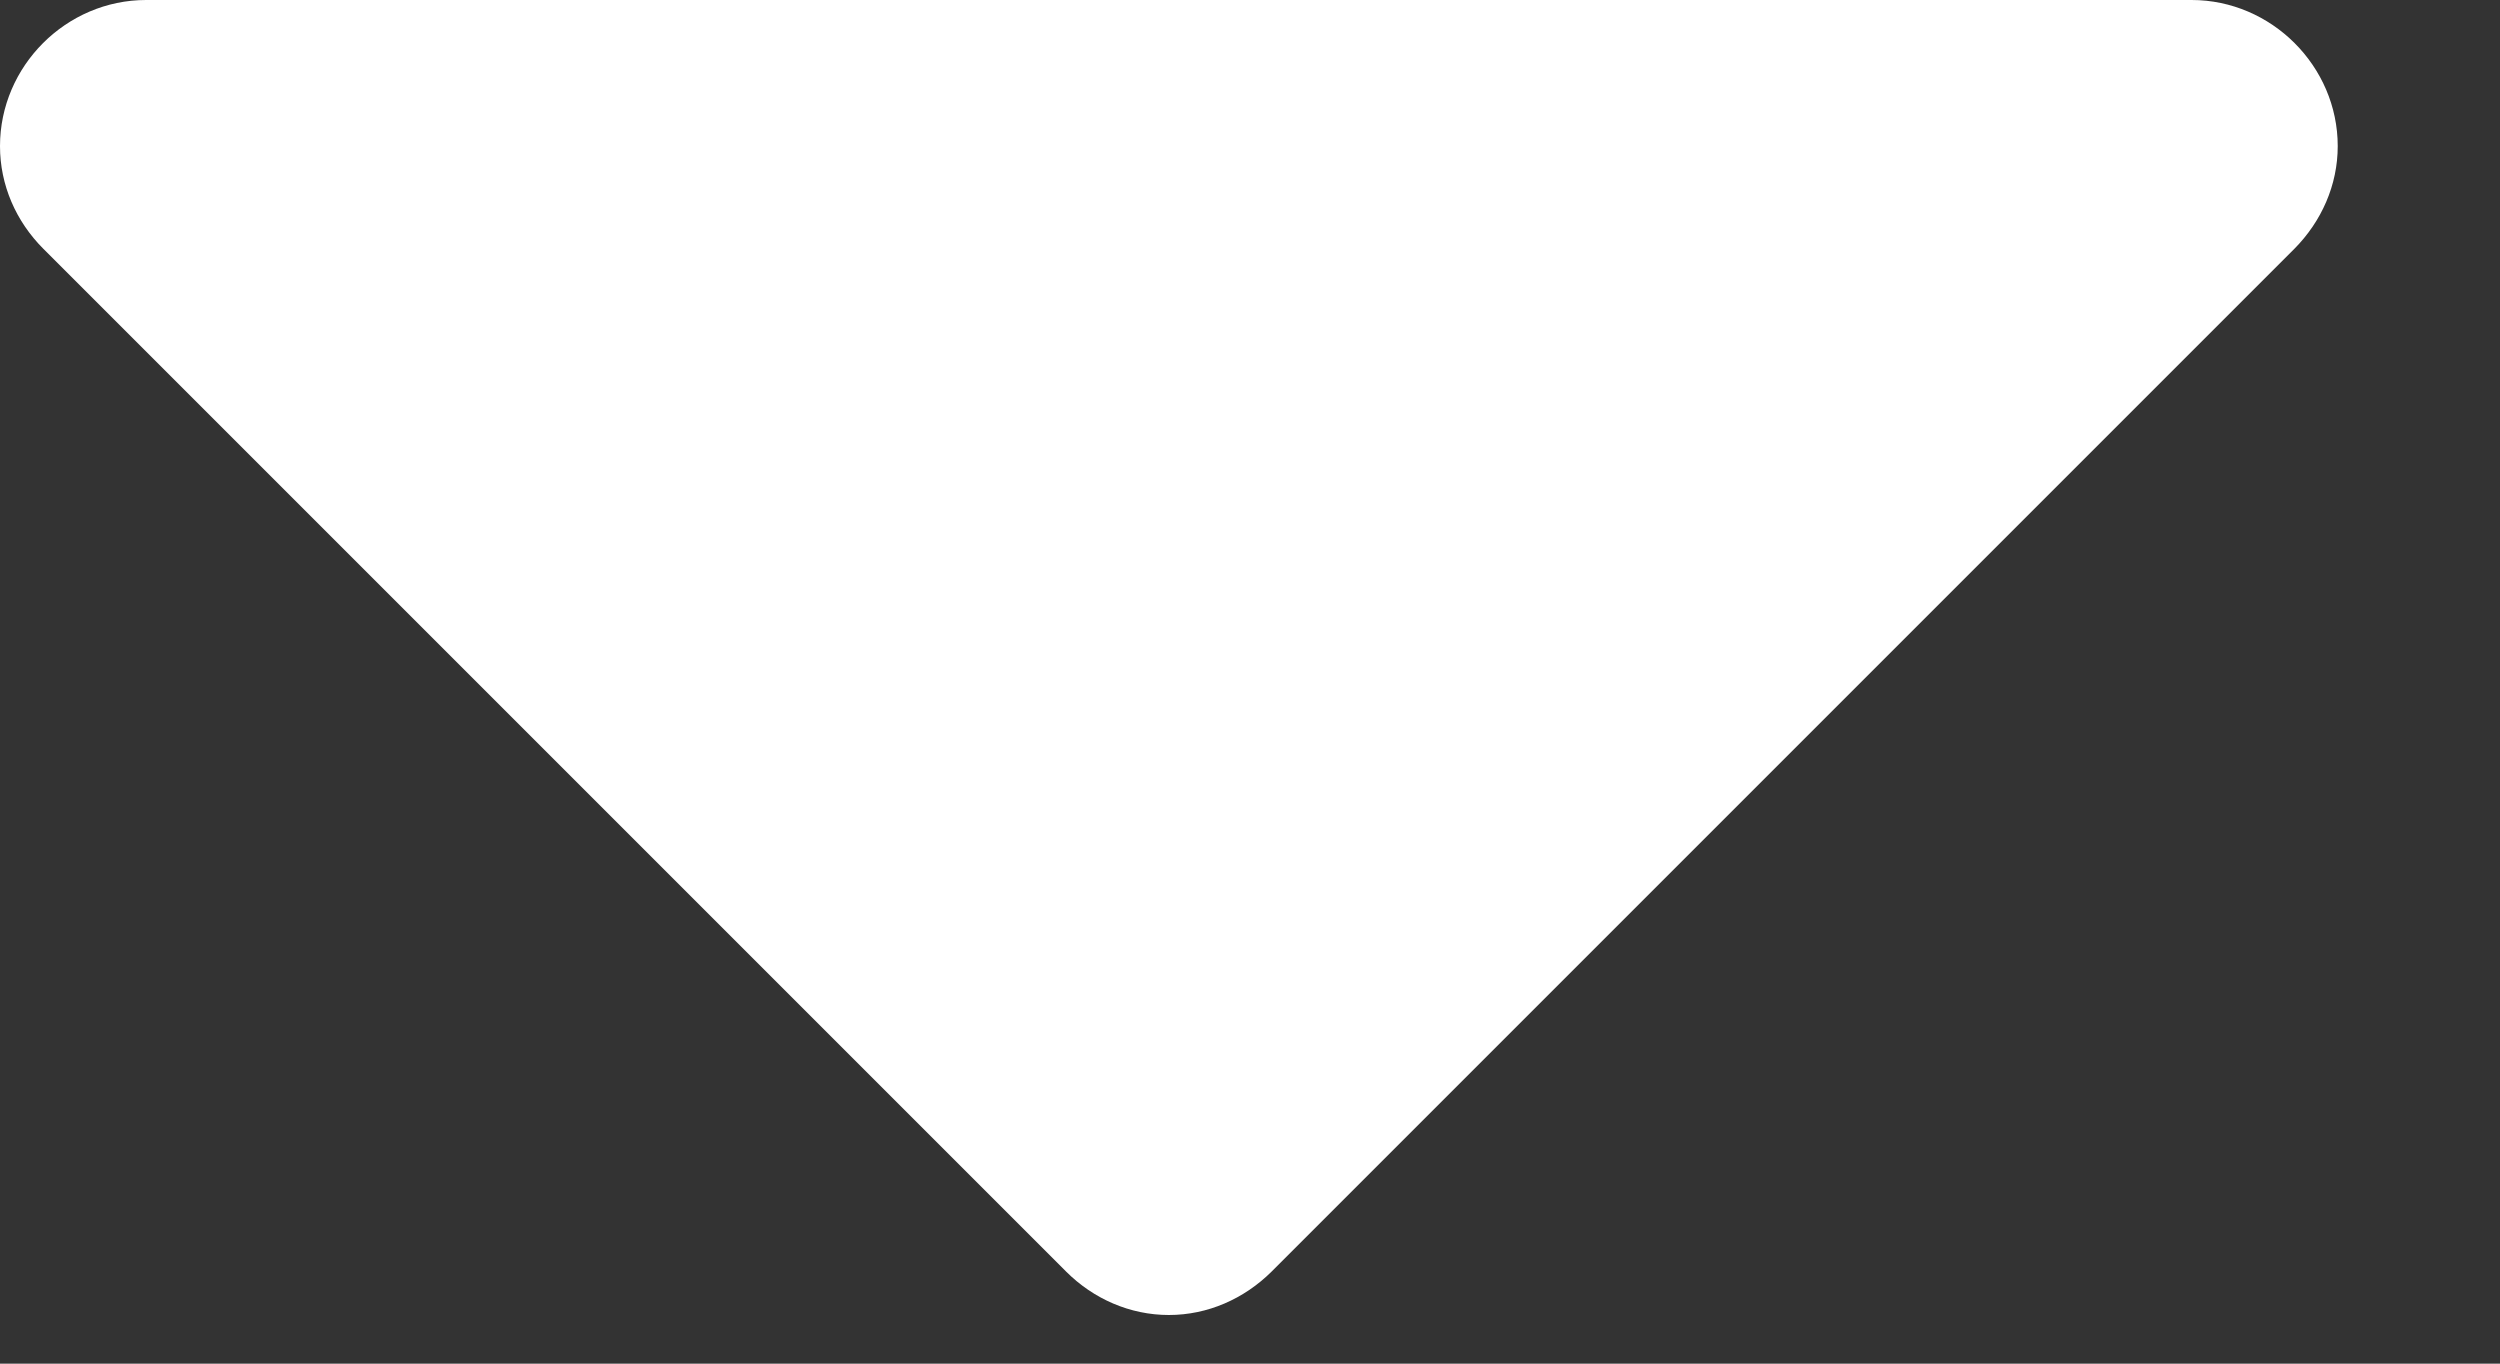 <svg width="11" height="6" viewBox="0 0 11 6" fill="none" xmlns="http://www.w3.org/2000/svg">
<rect x="0" y="0" width="11" height="6" fill="#333333" stroke="none"/>
<path d="M10.286 0.643C10.286 0.291 9.994 0 9.643 0H0.643C0.291 0 0 0.291 0 0.643C0 0.814 0.07 0.974 0.191 1.095L4.691 5.595C4.811 5.715 4.972 5.786 5.143 5.786C5.314 5.786 5.474 5.715 5.595 5.595L10.095 1.095C10.215 0.974 10.286 0.814 10.286 0.643Z" fill="white"/>
</svg>
